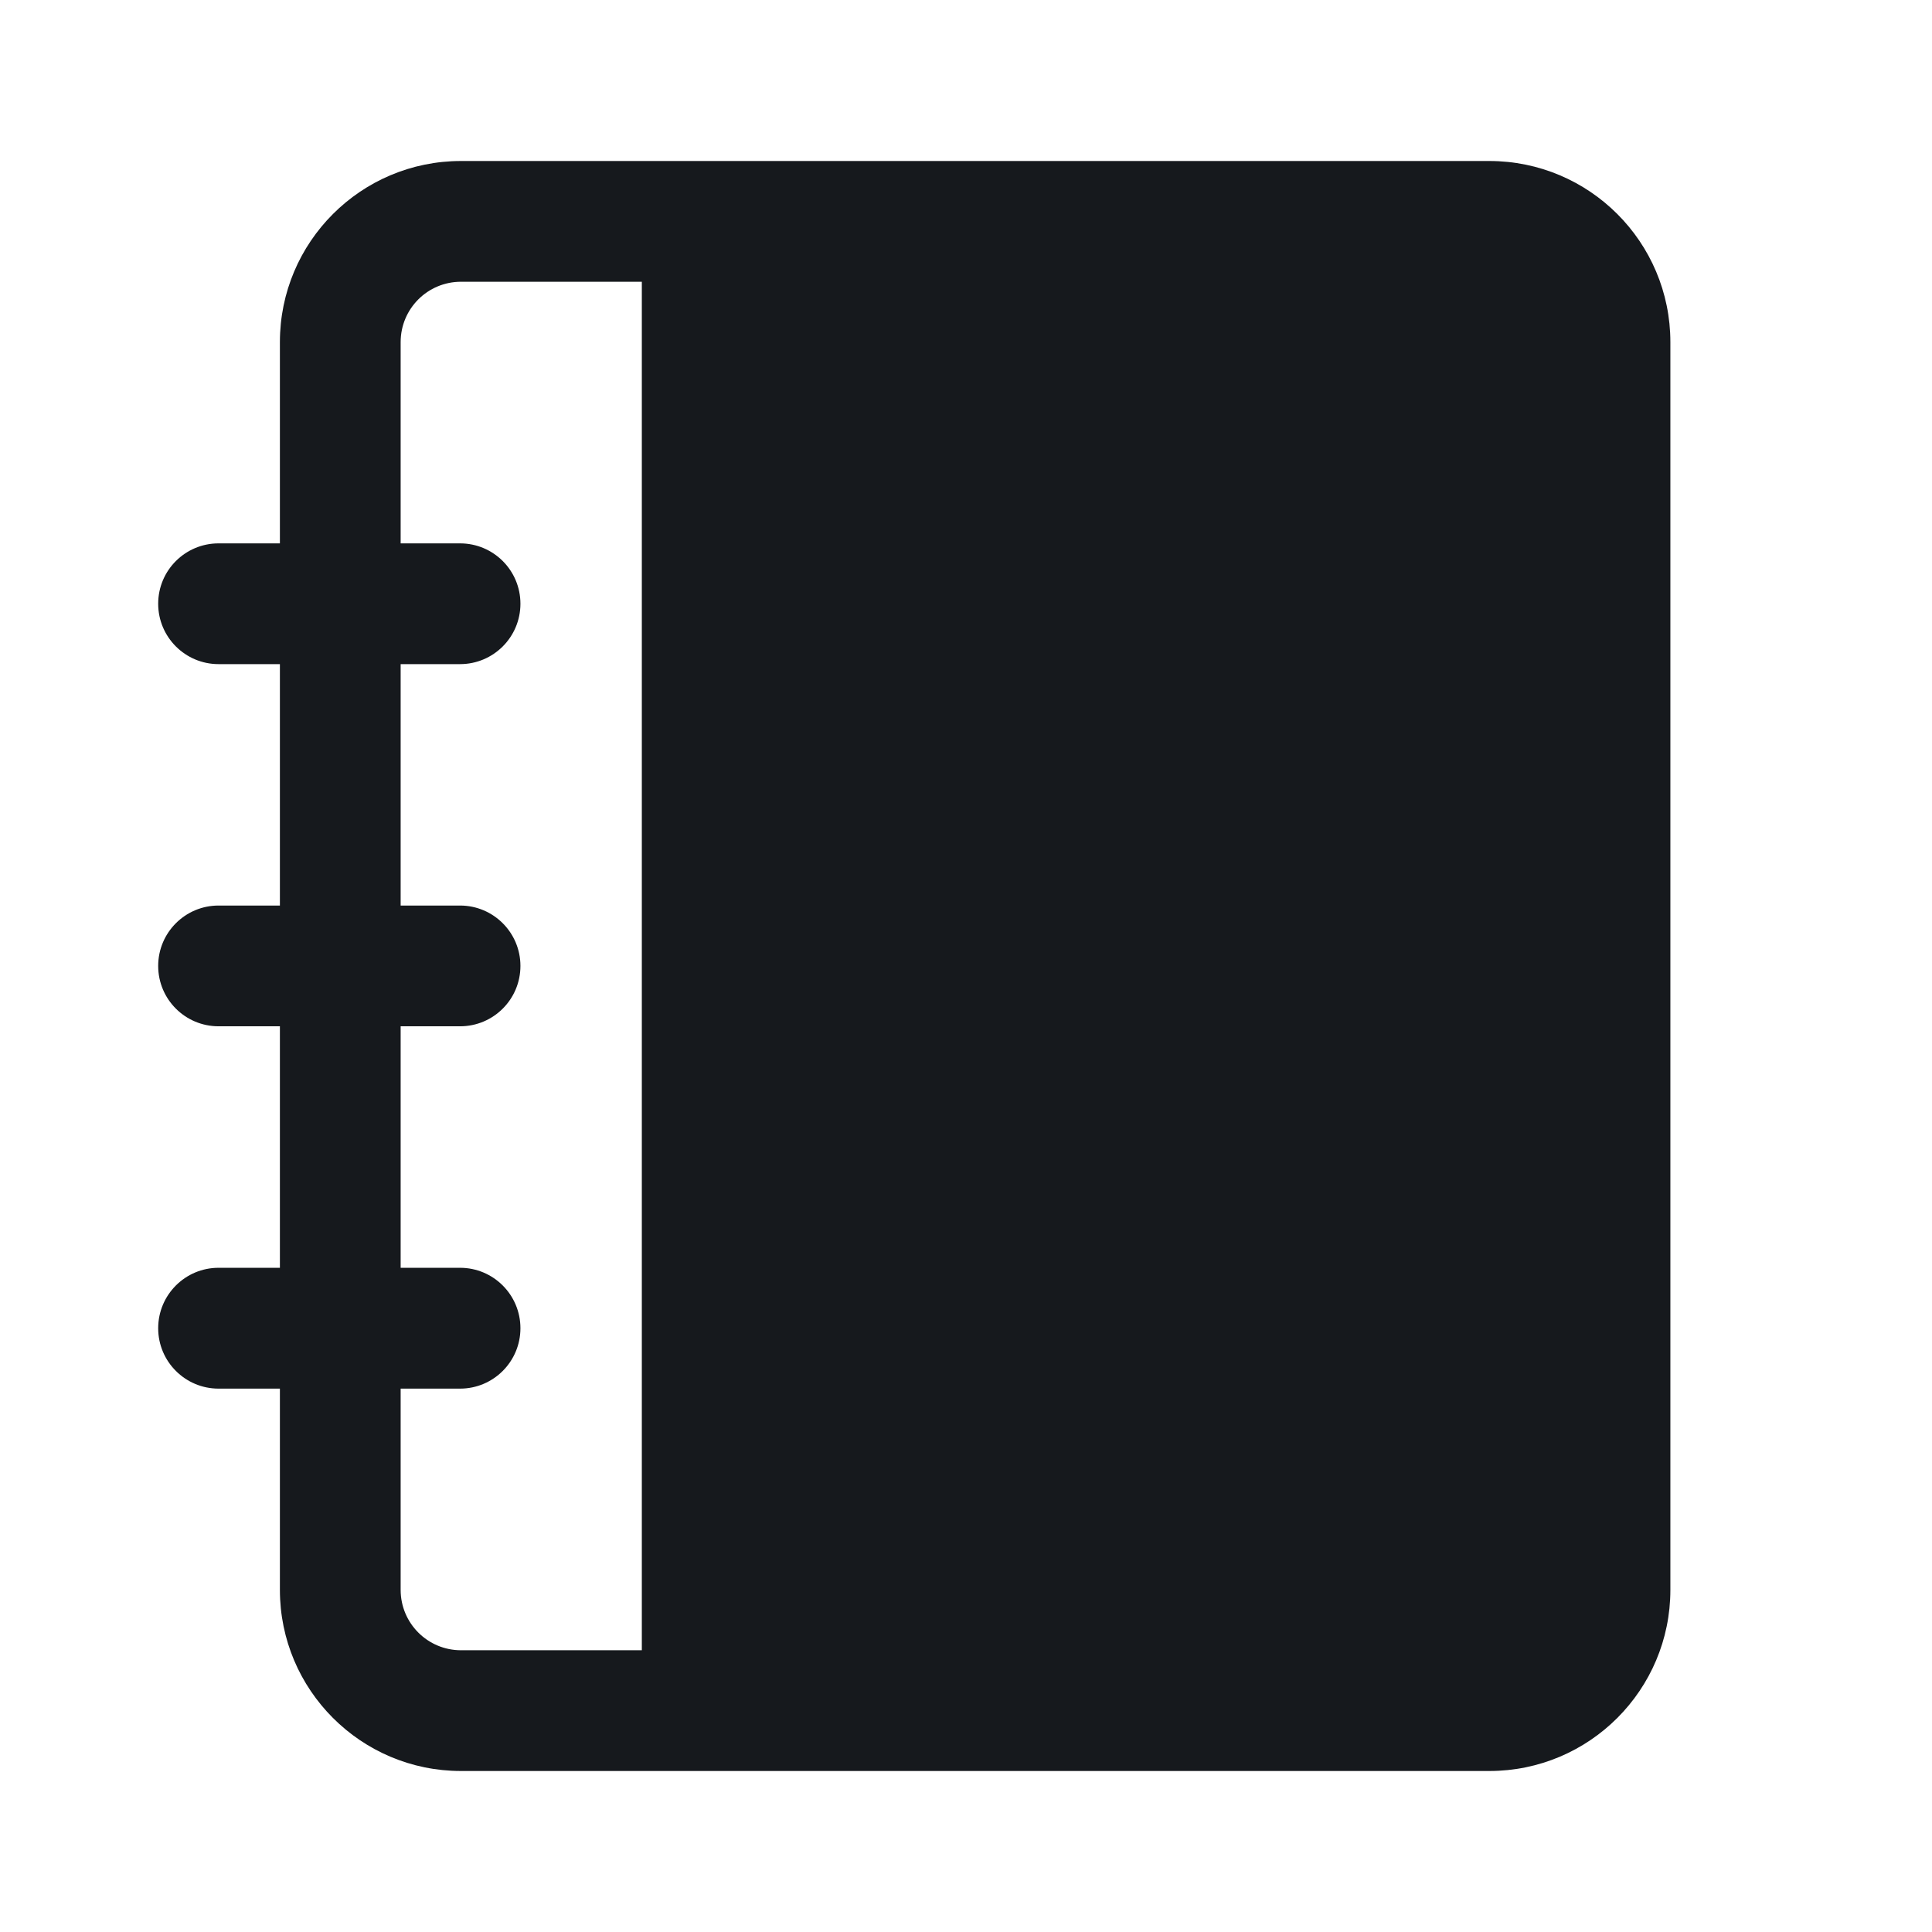 <svg width="24" height="24" viewBox="0 0 24 24" fill="none" xmlns="http://www.w3.org/2000/svg">
<path d="M3.477 4.25C3.477 3.007 4.484 2 5.727 2H18.5C19.743 2 20.75 3.007 20.75 4.25V19.75C20.75 20.992 19.743 22 18.5 22H5.727C4.484 22 3.477 20.992 3.477 19.75V17.25H2.715C2.301 17.25 1.965 16.914 1.965 16.5C1.965 16.085 2.301 15.749 2.715 15.749H3.477V12.749H2.715C2.301 12.749 1.965 12.414 1.965 11.999C1.965 11.585 2.301 11.249 2.715 11.249H3.477V8.25H2.715C2.301 8.25 1.965 7.914 1.965 7.5C1.965 7.085 2.301 6.75 2.715 6.75H3.477V4.25ZM4.977 17.25V19.75C4.977 20.164 5.312 20.5 5.727 20.5H7.973L7.973 3.5H5.727C5.312 3.5 4.977 3.835 4.977 4.25V6.75H5.715C6.129 6.75 6.465 7.085 6.465 7.5C6.465 7.914 6.129 8.25 5.715 8.25H4.977V11.249H5.715C6.129 11.249 6.465 11.585 6.465 11.999C6.465 12.414 6.129 12.749 5.715 12.749H4.977V15.749H5.715C6.129 15.749 6.465 16.085 6.465 16.5C6.465 16.914 6.129 17.25 5.715 17.25H4.977Z" fill="#16191D"/>
</svg>
